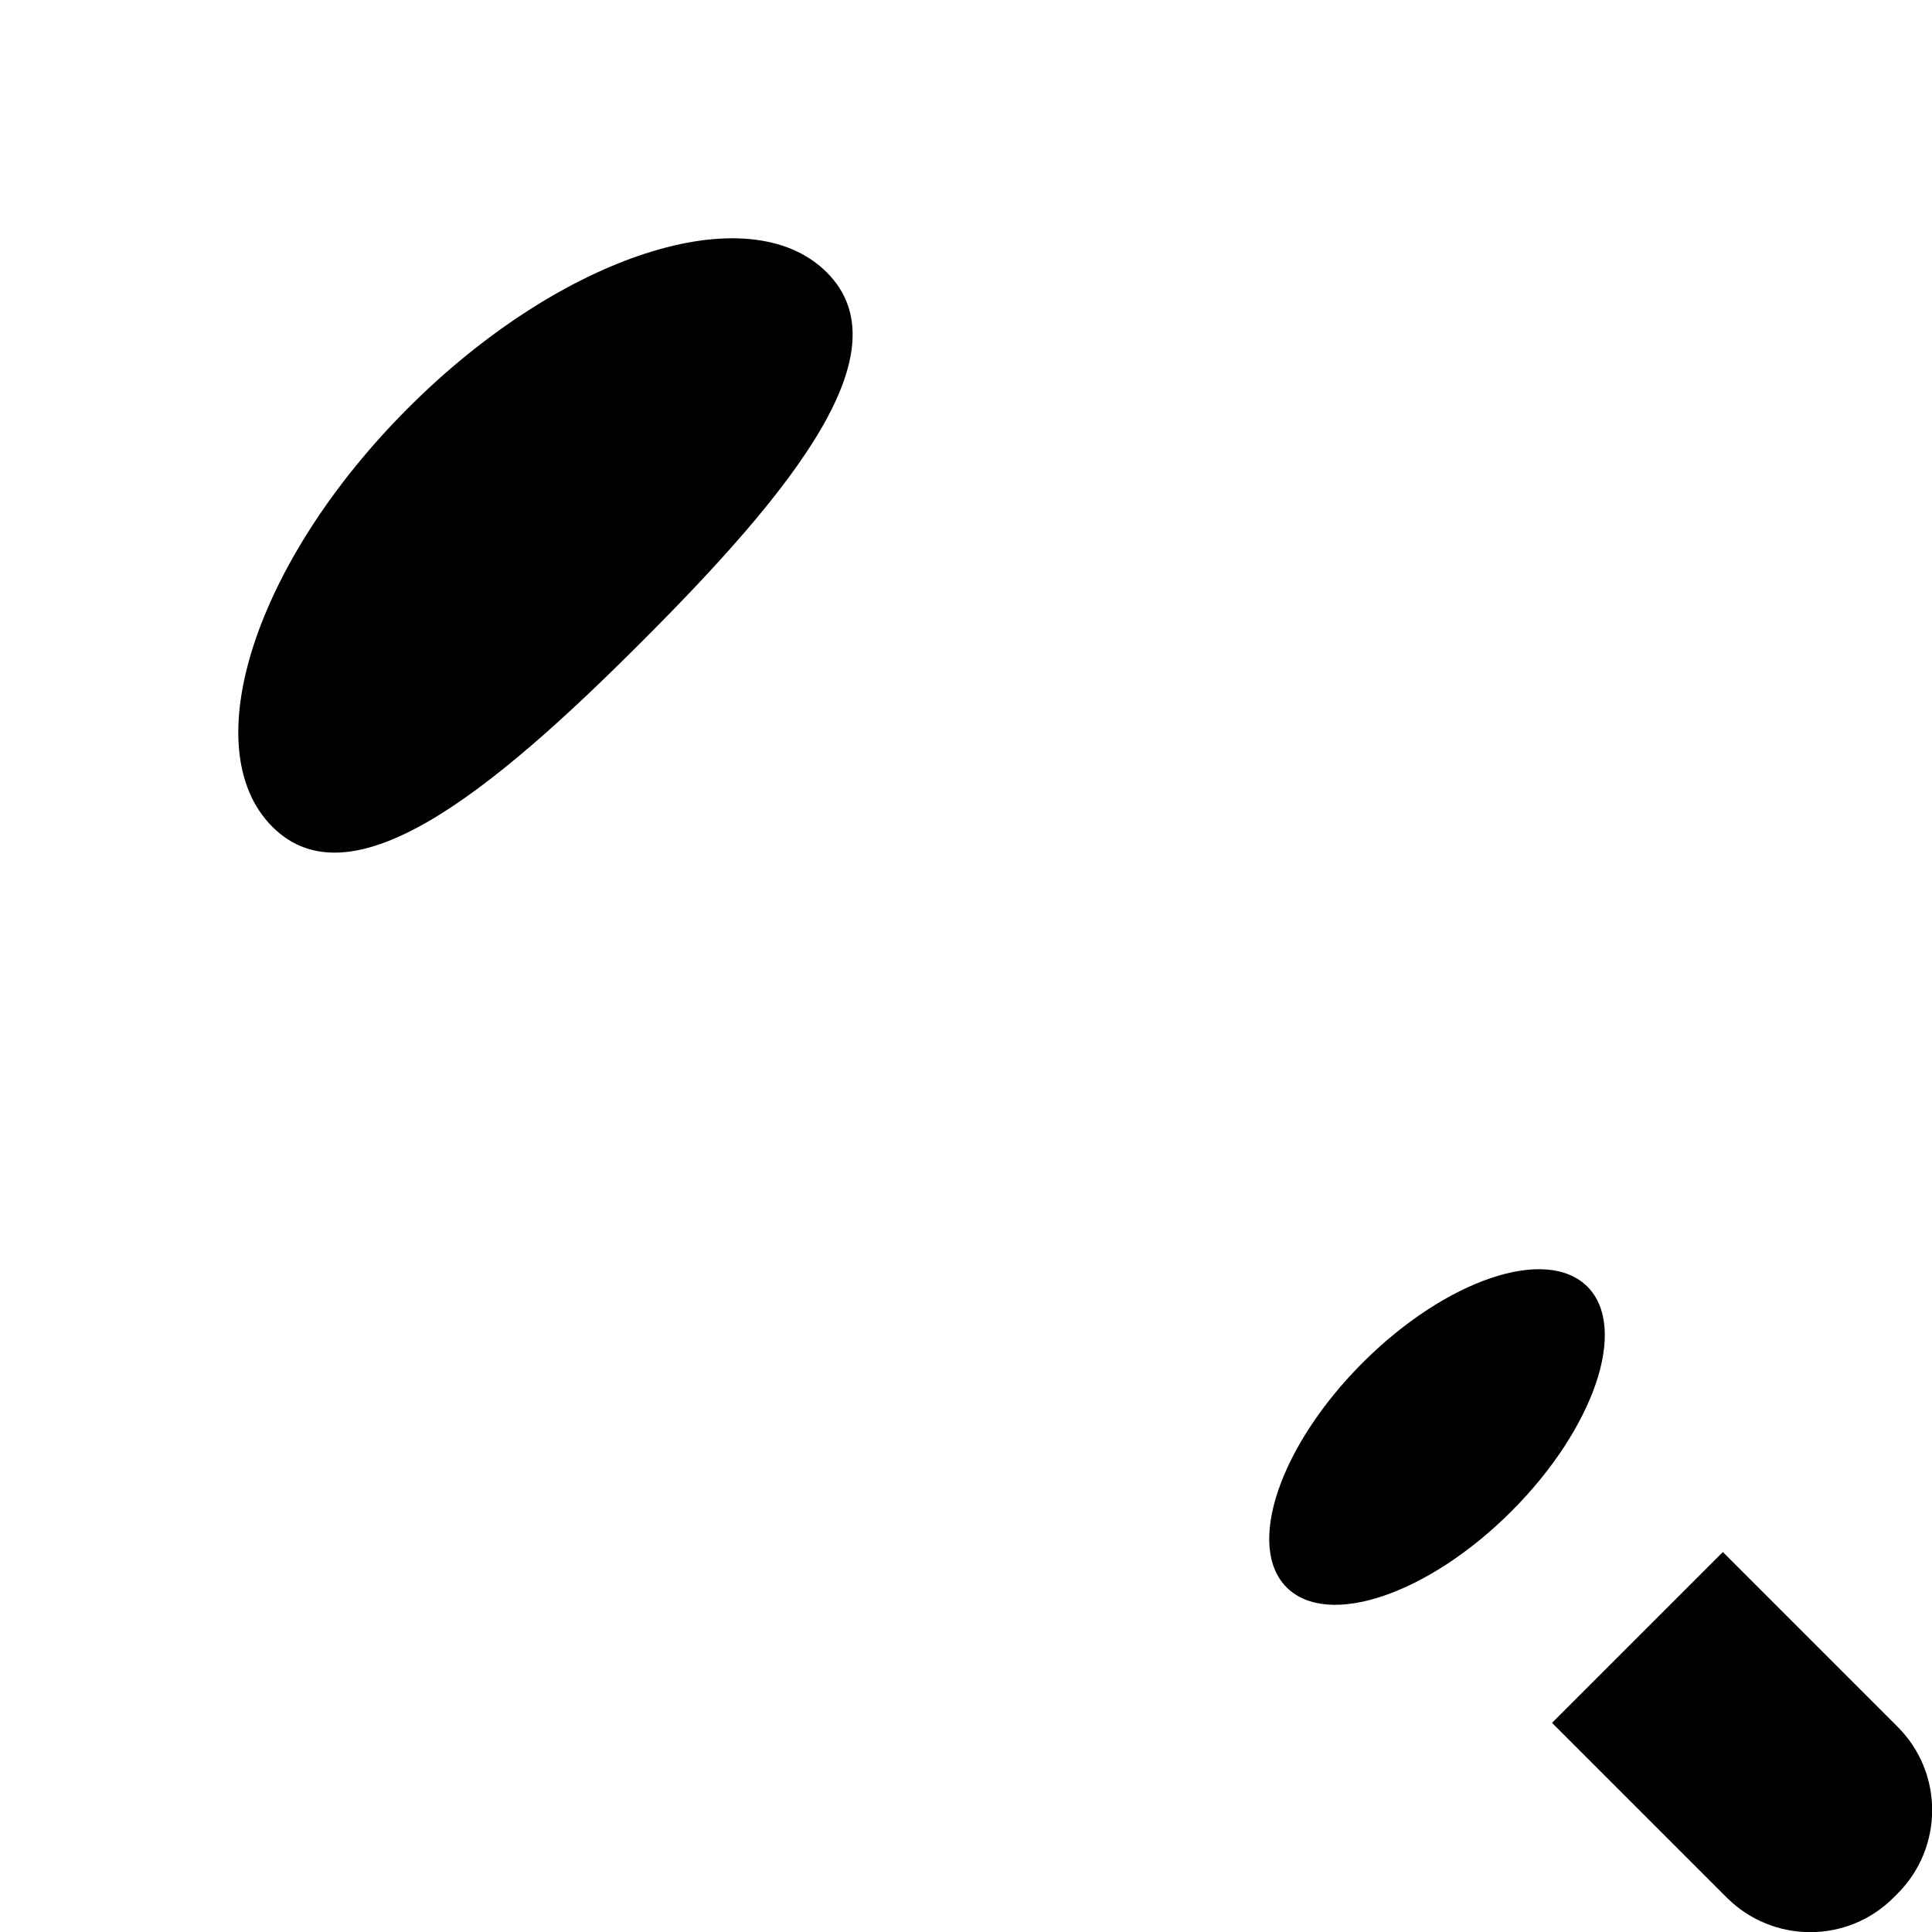 <?xml version="1.0" encoding="UTF-8"?>
<svg id="cdd-icon-search" data-name="cdd-icon-search" xmlns="http://www.w3.org/2000/svg" viewBox="0 0 90.71 90.71">

      <path class="svg-hidden-circle" d="M89.09,81.07l-8.2-8.2-8.02,8.02,8.2,8.2c2.17,2.17,5.68,2.17,7.84,0l.18-.18c2.17-2.17,2.17-5.68,0-7.84Z"/>
      <path class="svg-path-solid" d="M19.16,19.16c-7.19,7.19-10.04,15.99-6.37,19.66s10.16-1.5,17.34-8.69c7.19-7.19,12.36-13.67,8.69-17.34s-12.48-.82-19.66,6.37Z"/>
      <path class="svg-path-solid" d="M74.53,60.41c-1.93-1.93-6.65-.33-10.55,3.57-3.9,3.9-5.5,8.62-3.57,10.55,1.93,1.93,6.65.33,10.55-3.57,3.9-3.9,5.5-8.62,3.57-10.55Z"/>

</svg>